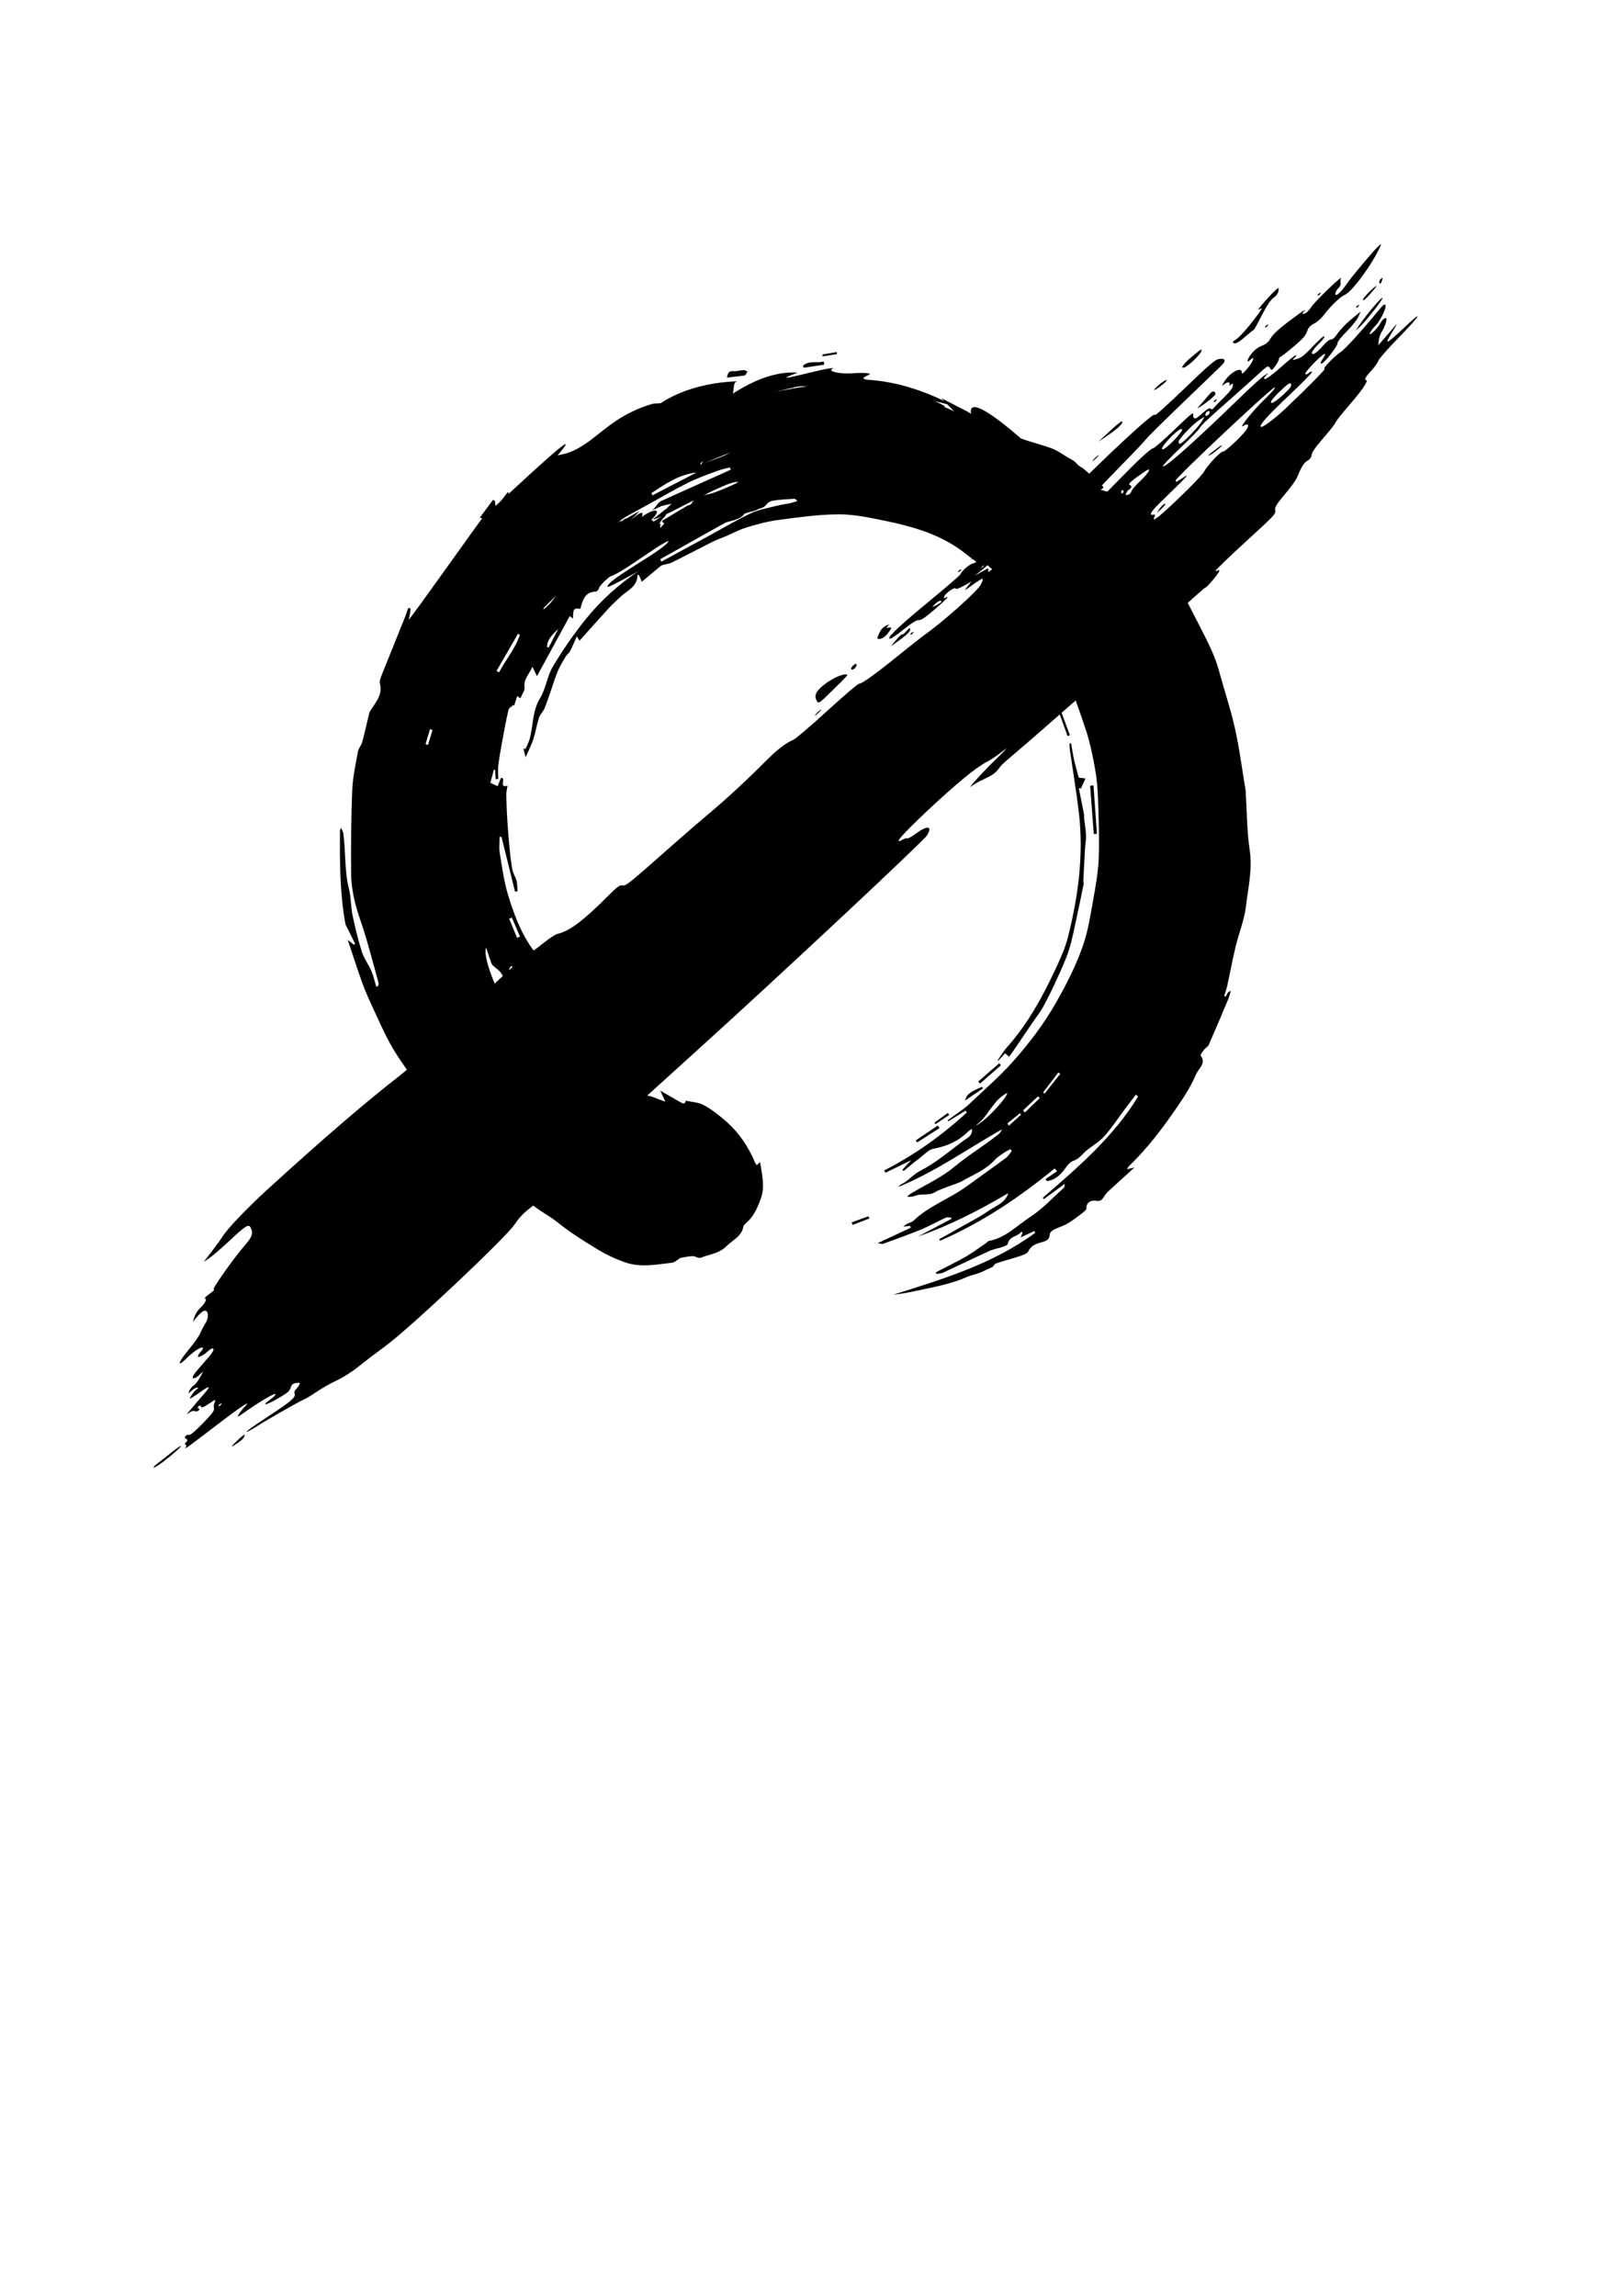 <?xml version="1.0" encoding="UTF-8" standalone="no"?>
<!-- Created with Inkscape (http://www.inkscape.org/) -->

<svg
   xmlns:dc="http://purl.org/dc/elements/1.1/"
   xmlns:cc="http://creativecommons.org/ns#"
   xmlns:rdf="http://www.w3.org/1999/02/22-rdf-syntax-ns#"
   xmlns:svg="http://www.w3.org/2000/svg"
   xmlns="http://www.w3.org/2000/svg"
   xmlns:xlink="http://www.w3.org/1999/xlink"
   xmlns:sodipodi="http://sodipodi.sourceforge.net/DTD/sodipodi-0.dtd"
   xmlns:inkscape="http://www.inkscape.org/namespaces/inkscape"
   width="744.094"
   height="1052.362"
   id="svg2"
   version="1.1"
   inkscape:version="0.91 r13725"
   sodipodi:docname="logo2.svg"
   inkscape:export-xdpi="72"
   inkscape:export-ydpi="72">
  <defs
     id="defs4">
    <linearGradient
       inkscape:collect="always"
       id="linearGradient8329">
      <stop
         style="stop-color:#000000;stop-opacity:1;"
         offset="0"
         id="stop8331" />
      <stop
         style="stop-color:#000000;stop-opacity:0;"
         offset="1"
         id="stop8333" />
    </linearGradient>
    <inkscape:perspective
       sodipodi:type="inkscape:persp3d"
       inkscape:vp_x="0 : 526.18109 : 1"
       inkscape:vp_y="0 : 1000 : 0"
       inkscape:vp_z="744.09448 : 526.18109 : 1"
       inkscape:persp3d-origin="372.04724 : 350.78739 : 1"
       id="perspective10" />
    <linearGradient
       inkscape:collect="always"
       xlink:href="#linearGradient8329"
       id="linearGradient8335"
       x1="76.519"
       y1="359.194"
       x2="435.283"
       y2="359.194"
       gradientUnits="userSpaceOnUse" />
    <clipPath
       clipPathUnits="userSpaceOnUse"
       id="clipPath8337">
      <path
         style="fill:url(#linearGradient8341);fill-opacity:1;stroke:#000000;stroke-width:1.421px;stroke-linecap:butt;stroke-linejoin:miter;stroke-opacity:1"
         d="m 643.097,328.96 133.276,0.894 -224.74,-177.052 -276.134,176.158 10.453,257.53 245.646,177.946 245.646,-173.475 -131.534,0 -2.613,-262.001 z"
         id="path8339" />
    </clipPath>
    <linearGradient
       inkscape:collect="always"
       xlink:href="#linearGradient8329"
       id="linearGradient8341"
       gradientUnits="userSpaceOnUse"
       x1="76.519"
       y1="359.194"
       x2="435.283"
       y2="359.194"
       gradientTransform="matrix(1.402,0,0,1.44,167.484,-58.5)" />
    <inkscape:perspective
       id="perspective10-9"
       inkscape:persp3d-origin="372.04724 : 350.78739 : 1"
       sodipodi:type="inkscape:persp3d"
       inkscape:vp_y="0 : 1000 : 0"
       inkscape:vp_x="0 : 526.18109 : 1"
       inkscape:vp_z="744.09448 : 526.18109 : 1" />
    <inkscape:perspective
       id="perspective2824"
       inkscape:persp3d-origin="0.5 : 0.33333333 : 1"
       sodipodi:type="inkscape:persp3d"
       inkscape:vp_y="0 : 1000 : 0"
       inkscape:vp_x="0 : 0.5 : 1"
       inkscape:vp_z="1 : 0.5 : 1" />
    <inkscape:perspective
       id="perspective2840"
       inkscape:persp3d-origin="0.5 : 0.33333333 : 1"
       sodipodi:type="inkscape:persp3d"
       inkscape:vp_y="0 : 1000 : 0"
       inkscape:vp_x="0 : 0.5 : 1"
       inkscape:vp_z="1 : 0.5 : 1" />
    <inkscape:perspective
       id="perspective2856"
       inkscape:persp3d-origin="0.5 : 0.33333333 : 1"
       sodipodi:type="inkscape:persp3d"
       inkscape:vp_y="0 : 1000 : 0"
       inkscape:vp_x="0 : 0.5 : 1"
       inkscape:vp_z="1 : 0.5 : 1" />
    <inkscape:perspective
       id="perspective2872"
       inkscape:persp3d-origin="0.5 : 0.33333333 : 1"
       sodipodi:type="inkscape:persp3d"
       inkscape:vp_y="0 : 1000 : 0"
       inkscape:vp_x="0 : 0.5 : 1"
       inkscape:vp_z="1 : 0.5 : 1" />
    <inkscape:perspective
       id="perspective2888"
       inkscape:persp3d-origin="0.5 : 0.33333333 : 1"
       sodipodi:type="inkscape:persp3d"
       inkscape:vp_y="0 : 1000 : 0"
       inkscape:vp_x="0 : 0.5 : 1"
       inkscape:vp_z="1 : 0.5 : 1" />
    <inkscape:perspective
       id="perspective2904"
       inkscape:persp3d-origin="0.5 : 0.33333333 : 1"
       sodipodi:type="inkscape:persp3d"
       inkscape:vp_y="0 : 1000 : 0"
       inkscape:vp_x="0 : 0.5 : 1"
       inkscape:vp_z="1 : 0.5 : 1" />
    <inkscape:perspective
       id="perspective2920"
       inkscape:persp3d-origin="0.5 : 0.33333333 : 1"
       sodipodi:type="inkscape:persp3d"
       inkscape:vp_y="0 : 1000 : 0"
       inkscape:vp_x="0 : 0.5 : 1"
       inkscape:vp_z="1 : 0.5 : 1" />
    <inkscape:perspective
       id="perspective2936"
       inkscape:persp3d-origin="0.5 : 0.33333333 : 1"
       sodipodi:type="inkscape:persp3d"
       inkscape:vp_y="0 : 1000 : 0"
       inkscape:vp_x="0 : 0.5 : 1"
       inkscape:vp_z="1 : 0.5 : 1" />
    <inkscape:perspective
       id="perspective2952"
       inkscape:persp3d-origin="0.5 : 0.33333333 : 1"
       sodipodi:type="inkscape:persp3d"
       inkscape:vp_y="0 : 1000 : 0"
       inkscape:vp_x="0 : 0.5 : 1"
       inkscape:vp_z="1 : 0.5 : 1" />
    <inkscape:perspective
       id="perspective2968"
       inkscape:persp3d-origin="0.5 : 0.33333333 : 1"
       sodipodi:type="inkscape:persp3d"
       inkscape:vp_y="0 : 1000 : 0"
       inkscape:vp_x="0 : 0.5 : 1"
       inkscape:vp_z="1 : 0.5 : 1" />
    <inkscape:perspective
       id="perspective2984"
       inkscape:persp3d-origin="0.5 : 0.33333333 : 1"
       sodipodi:type="inkscape:persp3d"
       inkscape:vp_y="0 : 1000 : 0"
       inkscape:vp_x="0 : 0.5 : 1"
       inkscape:vp_z="1 : 0.5 : 1" />
    <inkscape:perspective
       id="perspective3000"
       inkscape:persp3d-origin="0.5 : 0.33333333 : 1"
       sodipodi:type="inkscape:persp3d"
       inkscape:vp_y="0 : 1000 : 0"
       inkscape:vp_x="0 : 0.5 : 1"
       inkscape:vp_z="1 : 0.5 : 1" />
    <inkscape:perspective
       id="perspective3016"
       inkscape:persp3d-origin="0.5 : 0.33333333 : 1"
       sodipodi:type="inkscape:persp3d"
       inkscape:vp_y="0 : 1000 : 0"
       inkscape:vp_x="0 : 0.5 : 1"
       inkscape:vp_z="1 : 0.5 : 1" />
    <inkscape:perspective
       id="perspective3032"
       inkscape:persp3d-origin="0.5 : 0.33333333 : 1"
       sodipodi:type="inkscape:persp3d"
       inkscape:vp_y="0 : 1000 : 0"
       inkscape:vp_x="0 : 0.5 : 1"
       inkscape:vp_z="1 : 0.5 : 1" />
    <inkscape:perspective
       id="perspective3048"
       inkscape:persp3d-origin="0.5 : 0.33333333 : 1"
       sodipodi:type="inkscape:persp3d"
       inkscape:vp_y="0 : 1000 : 0"
       inkscape:vp_x="0 : 0.5 : 1"
       inkscape:vp_z="1 : 0.5 : 1" />
    <inkscape:perspective
       id="perspective3062"
       inkscape:persp3d-origin="0.5 : 0.33333333 : 1"
       sodipodi:type="inkscape:persp3d"
       inkscape:vp_y="0 : 1000 : 0"
       inkscape:vp_x="0 : 0.5 : 1"
       inkscape:vp_z="1 : 0.5 : 1" />
    <inkscape:perspective
       id="perspective3078"
       inkscape:persp3d-origin="0.5 : 0.33333333 : 1"
       sodipodi:type="inkscape:persp3d"
       inkscape:vp_y="0 : 1000 : 0"
       inkscape:vp_x="0 : 0.5 : 1"
       inkscape:vp_z="1 : 0.5 : 1" />
    <inkscape:perspective
       id="perspective3094"
       inkscape:persp3d-origin="0.5 : 0.33333333 : 1"
       sodipodi:type="inkscape:persp3d"
       inkscape:vp_y="0 : 1000 : 0"
       inkscape:vp_x="0 : 0.5 : 1"
       inkscape:vp_z="1 : 0.5 : 1" />
    <inkscape:perspective
       id="perspective3110"
       inkscape:persp3d-origin="0.5 : 0.33333333 : 1"
       sodipodi:type="inkscape:persp3d"
       inkscape:vp_y="0 : 1000 : 0"
       inkscape:vp_x="0 : 0.5 : 1"
       inkscape:vp_z="1 : 0.5 : 1" />
    <inkscape:perspective
       id="perspective3126"
       inkscape:persp3d-origin="0.5 : 0.33333333 : 1"
       sodipodi:type="inkscape:persp3d"
       inkscape:vp_y="0 : 1000 : 0"
       inkscape:vp_x="0 : 0.5 : 1"
       inkscape:vp_z="1 : 0.5 : 1" />
    <inkscape:perspective
       id="perspective3142"
       inkscape:persp3d-origin="0.5 : 0.33333333 : 1"
       sodipodi:type="inkscape:persp3d"
       inkscape:vp_y="0 : 1000 : 0"
       inkscape:vp_x="0 : 0.5 : 1"
       inkscape:vp_z="1 : 0.5 : 1" />
    <inkscape:perspective
       id="perspective3158"
       inkscape:persp3d-origin="0.5 : 0.33333333 : 1"
       sodipodi:type="inkscape:persp3d"
       inkscape:vp_y="0 : 1000 : 0"
       inkscape:vp_x="0 : 0.5 : 1"
       inkscape:vp_z="1 : 0.5 : 1" />
    <inkscape:perspective
       id="perspective3174"
       inkscape:persp3d-origin="0.5 : 0.33333333 : 1"
       sodipodi:type="inkscape:persp3d"
       inkscape:vp_y="0 : 1000 : 0"
       inkscape:vp_x="0 : 0.5 : 1"
       inkscape:vp_z="1 : 0.5 : 1" />
    <inkscape:perspective
       id="perspective3190"
       inkscape:persp3d-origin="0.5 : 0.33333333 : 1"
       sodipodi:type="inkscape:persp3d"
       inkscape:vp_y="0 : 1000 : 0"
       inkscape:vp_x="0 : 0.5 : 1"
       inkscape:vp_z="1 : 0.5 : 1" />
  </defs>
  <sodipodi:namedview
     id="base"
     pagecolor="#ffffff"
     bordercolor="#666666"
     borderopacity="1.0"
     inkscape:pageopacity="0.0"
     inkscape:pageshadow="2"
     inkscape:zoom="0.92096235"
     inkscape:cx="82.381213"
     inkscape:cy="708.08775"
     inkscape:document-units="px"
     inkscape:current-layer="layer3"
     showgrid="true"
     inkscape:window-width="1690"
     inkscape:window-height="958"
     inkscape:window-x="95"
     inkscape:window-y="41"
     inkscape:window-maximized="0"
     inkscape:snap-bbox="true"
     inkscape:bbox-nodes="false"
     inkscape:snap-bbox-midpoints="true"
     inkscape:snap-to-guides="true"
     inkscape:snap-grids="true"
     showguides="true"
     inkscape:guide-bbox="true"
     inkscape:snap-global="true"
     inkscape:snap-nodes="false">
    <inkscape:grid
       type="xygrid"
       id="grid4233" />
  </sodipodi:namedview>
  <g
     inkscape:groupmode="layer"
     id="layer3"
     inkscape:label="42"
     style="display:inline">
    <ellipse
       style="opacity:0;fill:#ff0000;fill-rule:evenodd;stroke:#000000;stroke-width:6.192px;stroke-linecap:butt;stroke-linejoin:miter;stroke-opacity:1"
       id="path3599"
       cx="370"
       cy="382.362"
       rx="209.503"
       ry="206.564" />
    <g
       id="layer1-1"
       inkscape:label="Layer 1"
       transform="matrix(0.6,0,0,0.6,143.467,76.844)">
      <g
         transform="matrix(24,0,0,24,-15.422,116.862)"
         id="g6534">
        <path
           inkscape:connector-curvature="0"
           d="M 14.748,3.124 C 15.558,2.785 12.292,4.874 13.106,4.538 c 0.253,-0.104 0.6,-0.199 0.837,-0.349 -0.095,0.017 -0.541,0.132 -0.635,0.149 C 13.434,4.2 13.605,4.131 13.758,4.067 13.879,4.017 14.054,4.033 14.044,3.82 14.042,3.793 14.124,3.745 14.172,3.737 14.343,3.71 14.515,3.698 14.686,3.674 14.729,3.668 14.767,3.63 14.81,3.615 14.913,3.581 15.018,3.532 15.123,3.528 15.721,3.507 16.319,3.479 16.918,3.49 c 0.685,0.012 1.352,0.168 2.012,0.351 0.268,0.074 0.546,0.11 0.815,0.179 0.211,0.053 0.423,0.112 0.622,0.198 0.614,0.272 1.234,0.539 1.832,0.847 0.485,0.25 0.944,0.552 1.406,0.845 0.229,0.146 0.434,0.33 0.653,0.493 0.604,0.447 1.096,1.011 1.615,1.545 0.061,0.063 0.106,0.141 0.16,0.213 0.016,0.021 0.027,0.06 0.048,0.065 0.364,0.085 0.377,0.457 0.567,0.685 0.024,0.031 0.042,0.071 0.065,0.102 0.013,0.014 0.033,0.021 0.104,0.061 C 26.767,8.958 26.745,8.884 26.706,8.821 26.285,8.162 25.864,7.503 25.434,6.85 25.35,6.722 25.227,6.616 25.11,6.515 25.022,6.439 24.472,6.651 24.554,6.485 c 0.007,-0.014 -0.646,-0.243 -0.671,-0.266 -0.23,-0.228 -2.992,-1.936 -3.202,-2.208 -0.192,-0.249 1.658,0.528 1.373,0.353 -0.248,-0.154 -0.782,-0.941 -1.021,-1.106 C 20.889,3.16 22.351,4.265 22.225,4.134 22.233,4.13 20.632,2.45 20.649,2.461 c 0.128,0.089 0.823,0.411 0.946,0.507 -0.134,-0.768 1.57,0.774 1.587,0.782 0.244,0.099 0.827,0.242 1.065,0.352 0.17,0.079 0.379,0.232 0.543,0.32 0.212,0.113 0.134,0.155 0.348,0.265 0.059,0.032 0.619,0.543 0.661,0.595 C 25.903,5.409 25.022,5.6 25.168,5.489 c 0.049,0.041 0.099,0.083 0.148,0.124 -0.018,-0.321 -0.322,-0.409 -0.47,-0.632 0.096,0.057 0.189,0.113 0.322,0.194 -0.034,-0.089 -0.053,-0.133 -0.07,-0.178 0.012,-0.011 0.025,-0.022 0.037,-0.034 0.039,0.052 0.117,0.109 0.11,0.154 -0.03,0.203 0.6,0.279 0.729,0.343 C 26.15,5.547 25.849,5.597 26.06,5.687 c -0.008,0.007 0.026,-0.021 0.093,-0.073 0.013,0.028 0.033,0.053 0.035,0.078 0.021,0.289 0.264,0.414 0.43,0.597 0.44,0.484 0.871,0.972 1.191,1.549 0.097,0.177 0.249,0.325 0.345,0.503 0.269,0.494 0.522,0.996 0.779,1.498 0.213,0.416 0.426,0.833 0.551,1.289 0.167,0.615 0.372,1.22 0.512,1.841 0.146,0.652 0.229,1.316 0.34,1.976 0.002,0.006 0.003,0.013 0.003,0.02 0.04,0.631 0.036,1.269 0.129,1.891 0.092,0.614 -0.051,1.198 -0.12,1.79 -0.051,0.431 -0.224,0.846 -0.326,1.271 -0.101,0.417 -0.178,0.841 -0.271,1.263 -0.023,0.107 -0.063,0.213 -0.097,0.318 0.018,0.008 0.035,0.014 0.053,0.021 0.019,-0.036 0.033,-0.073 0.055,-0.107 0.018,-0.032 0.039,-0.061 0.104,-0.073 -0.028,0.092 -0.051,0.187 -0.087,0.274 -0.202,0.483 -0.405,0.964 -0.616,1.442 -0.023,0.056 -0.097,0.089 -0.137,0.14 -0.05,0.063 -0.138,0.175 -0.119,0.198 0.186,0.254 -0.071,0.417 -0.143,0.589 -0.153,0.366 -0.371,0.71 -0.598,1.039 -0.461,0.674 -0.951,1.327 -1.545,1.896 -0.017,0.019 -0.027,0.042 -0.061,0.097 0.084,-0.02 0.135,-0.031 0.239,-0.056 -0.308,0.279 -0.576,0.521 -0.844,0.769 -0.048,0.042 -0.081,0.1 -0.119,0.151 -0.062,0.085 -0.097,0.168 -0.255,0.14 -0.12,-0.021 -0.312,0.013 -0.312,0.235 0,0.036 -0.038,0.084 -0.071,0.109 -0.169,0.129 -0.333,0.263 -0.515,0.371 -0.141,0.086 -0.306,0.13 -0.454,0.205 -0.055,0.029 -0.124,0.096 -0.126,0.145 -0.008,0.209 -0.17,0.227 -0.306,0.267 -0.161,0.049 -0.294,0.102 -0.377,0.275 -0.038,0.081 -0.182,0.125 -0.288,0.159 -0.247,0.083 -0.503,0.145 -0.749,0.231 -0.05,0.018 -0.071,0.107 -0.128,0.12 -0.133,0.06 -0.262,0.129 -0.397,0.18 -0.13,0.051 -0.271,0.073 -0.396,0.129 -0.429,0.189 -0.882,0.287 -1.338,0.383 -0.33,0.071 -0.658,0.146 -1.002,0.179 1.579,-0.495 3.16,-0.974 4.515,-1.966 -0.01,-0.02 -0.019,-0.04 -0.025,-0.06 -0.136,0.062 -0.271,0.127 -0.438,0.205 0.029,-0.069 0.048,-0.109 0.064,-0.149 -0.012,-0.013 -0.023,-0.024 -0.037,-0.036 -0.118,0.164 -0.386,0.133 -0.438,0.392 -0.008,0.04 -0.102,0.072 -0.162,0.093 -0.143,0.05 -0.298,0.073 -0.435,0.136 -0.488,0.223 -0.971,0.459 -1.459,0.685 -0.062,0.029 -0.139,0.027 -0.211,0.04 -0.007,-0.018 -0.013,-0.033 -0.02,-0.051 0.316,-0.165 0.64,-0.319 0.949,-0.496 0.223,-0.129 0.428,-0.284 0.641,-0.429 0.033,-0.023 0.062,-0.067 0.098,-0.073 0.536,-0.098 0.901,-0.498 1.33,-0.775 0.385,-0.25 0.705,-0.604 1.052,-0.913 0.025,-0.023 0.036,-0.063 0.027,-0.127 l -0.657,0.483 c -0.013,-0.015 -0.025,-0.027 -0.039,-0.042 1.127,-0.97 2.253,-1.942 3.038,-3.223 -0.022,-0.021 -0.048,-0.041 -0.071,-0.062 -0.111,0.146 -0.223,0.292 -0.333,0.438 -0.22,0.293 -0.421,0.604 -0.664,0.878 -0.153,0.175 -0.365,0.298 -0.551,0.443 -0.148,0.117 -0.242,0.283 -0.451,0.352 -0.146,0.048 -0.242,0.249 -0.363,0.379 -0.129,0.138 -0.278,0.238 -0.463,0.265 -0.018,-0.021 -0.035,-0.042 -0.054,-0.062 0.123,-0.085 0.245,-0.168 0.368,-0.252 -0.025,-0.029 -0.052,-0.06 -0.076,-0.091 -1.119,0.923 -2.316,1.72 -3.644,2.302 -0.011,-0.018 -0.02,-0.032 -0.028,-0.049 0.251,-0.142 0.502,-0.28 0.754,-0.424 0.268,-0.151 0.544,-0.291 0.795,-0.467 0.234,-0.165 0.544,-0.253 0.648,-0.575 -0.92,0.541 -1.864,1.027 -2.876,1.381 0.356,-0.188 0.711,-0.375 1.068,-0.565 -0.004,-0.013 -0.005,-0.025 -0.007,-0.038 -0.059,0 -0.126,-0.021 -0.175,0.002 -0.26,0.119 -0.511,0.263 -0.773,0.371 -0.401,0.167 -0.812,0.311 -1.223,0.461 -0.032,0.012 -0.078,-0.008 -0.177,-0.018 0.391,-0.183 0.723,-0.338 1.058,-0.493 -0.006,-0.02 -0.013,-0.04 -0.02,-0.059 -0.059,0.006 -0.119,0.014 -0.221,0.024 0.062,-0.045 0.093,-0.073 0.127,-0.092 0.067,-0.034 0.151,-0.048 0.201,-0.097 0.495,-0.476 1.152,-0.698 1.696,-1.096 0.412,-0.302 0.833,-0.596 1.243,-0.9 0.077,-0.057 0.128,-0.146 0.188,-0.224 -0.016,-0.019 -0.029,-0.037 -0.045,-0.055 -0.064,0.034 -0.132,0.063 -0.191,0.105 -0.105,0.073 -0.22,0.144 -0.306,0.237 -0.283,0.315 -0.672,0.463 -1.025,0.665 -0.133,0.076 -0.286,0.114 -0.43,0.172 -0.15,0.061 -0.312,0.107 -0.449,0.19 -0.196,0.119 -0.417,0.035 -0.615,0.109 -0.08,0.029 -0.166,0.047 -0.27,0.035 0.037,-0.031 0.069,-0.071 0.11,-0.096 0.467,-0.281 0.977,-0.509 1.39,-0.854 0.45,-0.374 0.949,-0.675 1.403,-1.034 0.051,-0.04 0.088,-0.096 0.115,-0.161 -1.098,0.621 -2.126,1.358 -3.305,1.835 0.032,-0.029 0.062,-0.069 0.1,-0.087 0.227,-0.105 0.374,-0.31 0.609,-0.43 0.487,-0.251 0.918,-0.617 1.363,-0.951 0.116,-0.087 0.3,-0.146 0.281,-0.384 -0.06,0.042 -0.101,0.063 -0.133,0.096 -0.303,0.296 -0.66,0.457 -1.081,0.534 -0.172,0.031 -0.32,0.203 -0.475,0.319 -0.166,0.125 -0.323,0.259 -0.486,0.391 -0.014,-0.013 -0.027,-0.024 -0.042,-0.036 0.082,-0.09 0.164,-0.181 0.278,-0.304 -0.297,0.145 -0.556,0.271 -0.813,0.396 -0.017,-0.021 -0.03,-0.046 -0.046,-0.069 0.966,-0.495 1.839,-1.117 2.633,-1.846 -0.014,-0.02 -0.026,-0.039 -0.04,-0.058 -0.184,0.11 -0.367,0.225 -0.552,0.336 -0.007,-0.01 -0.014,-0.02 -0.021,-0.029 0.176,-0.125 0.349,-0.249 0.521,-0.375 0.067,-0.054 0.135,-0.109 0.196,-0.169 0.449,-0.429 0.923,-0.835 1.337,-1.297 0.536,-0.597 1.021,-1.235 1.42,-1.942 0.334,-0.592 0.64,-1.193 0.855,-1.832 0.147,-0.441 0.219,-0.91 0.302,-1.371 0.079,-0.441 0.161,-0.887 0.181,-1.333 0.024,-0.62 0.002,-1.245 -0.019,-1.866 -0.011,-0.334 -0.037,-0.669 -0.096,-0.998 -0.073,-0.414 -0.159,-0.831 -0.289,-1.23 -0.247,-0.756 -0.527,-1.5 -0.8,-2.248 -0.037,-0.099 -0.117,-0.183 -0.163,-0.28 C 24.249,10.428 24.232,10.324 24.185,10.236 24.08,10.04 23.976,9.84 23.848,9.659 23.634,9.361 23.416,9.065 23.174,8.791 22.939,8.524 22.672,8.287 22.416,8.04 22.353,7.978 22.285,7.917 22.211,7.87 22.15,7.831 22.107,7.697 21.998,7.814 21.991,7.822 21.938,7.798 21.912,7.779 21.764,7.675 21.611,7.572 21.469,7.457 20.693,6.818 19.758,6.556 18.8,6.36 18.326,6.263 17.843,6.163 17.363,6.167 16.725,6.172 16.087,6.263 15.452,6.347 15.117,6.391 14.785,6.483 14.46,6.581 14.229,6.65 14.012,6.769 13.789,6.864 13.645,6.924 13.497,6.975 13.357,7.045 12.923,7.264 12.496,7.49 12.062,7.704 11.979,7.745 11.879,7.753 11.788,7.778 11.764,7.784 11.736,7.794 11.717,7.81 11.522,7.971 11.328,8.135 11.114,8.313 11.078,8.228 11.056,8.171 11.031,8.115 11.012,8.104 10.994,8.093 10.976,8.082 c 0.006,0.386 -0.307,0.496 -0.521,0.692 -0.141,0.13 -0.283,0.26 -0.413,0.402 -0.306,0.333 -0.605,0.674 -0.91,1.013 0,0 -0.028,-0.046 -0.086,-0.137 -0.083,0.182 -0.146,0.334 -0.221,0.48 -0.03,0.057 -0.096,0.096 -0.13,0.152 -0.091,0.154 -0.185,0.308 -0.255,0.47 -0.081,0.188 -0.137,0.386 -0.205,0.579 -0.07,0.202 -0.134,0.406 -0.216,0.603 -0.045,0.108 -0.143,0.197 -0.18,0.307 -0.072,0.225 -0.108,0.461 -0.18,0.685 C 7.601,13.507 7.512,13.675 7.414,13.899 7.383,13.779 7.363,13.7 7.343,13.621 7.364,13.627 7.387,13.633 7.408,13.639 7.455,13.53 7.514,13.423 7.545,13.309 7.661,12.885 7.624,12.43 7.872,12.025 8.059,11.719 8.096,11.322 8.28,11.015 8.589,10.497 8.934,9.995 9.312,9.524 9.811,8.904 10.402,8.372 11.071,7.933 11.214,7.839 11.361,7.751 11.5,7.652 11.598,7.582 11.687,7.493 11.734,7.674 12.245,7.396 12.737,7.129 13.23,6.861 13.68,6.617 14.123,6.351 14.586,6.133 14.85,6.01 15.15,5.963 15.434,5.889 15.565,5.855 15.701,5.84 15.834,5.812 15.902,5.797 15.97,5.773 16.069,5.743 16.015,5.701 15.994,5.67 15.975,5.671 c -0.23,0.017 -0.463,0.021 -0.689,0.063 -0.237,0.044 -0.169,0.187 -0.403,0.247 -0.097,0.024 -0.141,0.074 -0.239,0.088 -0.02,0.003 -0.257,0.068 -0.265,0.081 -0.107,0.174 -0.407,0.219 -0.566,0.268 -0.099,0.03 -3.633,2.061 -3.784,2.061 -0.107,-0.196 1.9,-1.222 1.935,-1.467 -0.339,0.123 -1.585,1.105 -1.897,1.14 C 9.698,8.189 12.117,6.362 11.796,6.442 11.782,6.42 11.769,6.396 11.754,6.374 12.018,6.216 12.281,6.058 12.546,5.902 12.592,5.875 12.669,5.87 12.688,5.833 c 0.165,-0.296 0.483,-0.265 0.74,-0.362 0.256,-0.098 0.513,-0.198 0.758,-0.328 -0.299,-0.115 -2.442,1.192 -2.725,1.184 0.089,-0.062 0.385,-0.308 0.474,-0.37 -0.008,-0.014 0.127,-0.115 0.119,-0.129 -0.105,0.035 -0.162,0.029 -0.266,0.064 -0.011,-0.02 -0.332,0.158 -0.344,0.138 0.108,-0.063 0.158,-0.219 0.268,-0.278 C 11.819,5.695 13.835,4.801 13.945,4.746 13.935,4.722 13.925,4.697 13.916,4.673 13.779,4.711 13.637,4.737 13.504,4.788 13.189,4.907 12.87,5.018 12.569,5.169 12.133,5.386 11.714,5.635 11.286,5.871 11.083,5.983 10.878,6.09 10.677,6.204 10.287,6.419 10,6.741 9.721,7.085 9.458,7.409 9.144,7.688 8.866,7.997 8.634,8.254 10.451,6.209 10.225,6.471 c -0.134,0.154 0.351,-0.218 0.216,-0.063 -0.049,0.056 0.181,-0.158 0.141,-0.094 0.016,0.012 0.445,-0.257 0.46,-0.244 C 11.139,5.959 7.897,9.252 7.996,9.141 7.703,9.679 11.442,5.322 11.115,6.248 11.629,5.872 11.919,6.027 10.975,6.695 10.999,6.641 7.169,10.661 7.2,10.613 7.407,10.29 7.619,9.97 7.822,9.646 7.947,9.445 8.046,9.229 8.176,9.032 8.303,8.841 9.968,6.748 10.12,6.575 10.339,6.324 9.043,7.99 9.278,7.754 9.466,7.565 9.674,7.393 9.889,7.198 9.877,7.277 9.869,7.339 9.86,7.401 9.881,7.414 9.903,7.425 9.924,7.439 10.009,7.311 10.095,7.183 10.18,7.055 c -0.041,0.414 1.463,-1.031 1.198,-0.752 0.011,0.022 0.096,0.071 0.106,0.093 0.056,-0.02 0.681,-0.475 0.253,-0.043 -0.241,0.496 -0.284,0.168 -0.013,0.114 -0.062,0.099 -0.003,0.476 -0.054,0.519 C 11.469,7.165 9.795,8.252 9.743,8.535 9.735,8.571 9.685,8.624 9.654,8.625 9.29,8.634 9.23,8.909 9.156,9.177 8.951,9.138 8.92,9.176 8.926,9.484 8.883,9.453 8.851,9.431 8.818,9.407 8.478,10.032 8.137,10.656 7.776,11.319 7.719,11.203 7.683,11.13 7.63,11.019 7.534,11.253 7.348,11.402 7.38,11.666 7.394,11.773 7.3,11.892 7.248,12.023 7.222,12.004 7.193,11.984 7.147,11.952 7.113,12.056 7.081,12.156 7.049,12.258 7.041,12.249 7.034,12.242 7.027,12.233 6.972,12.285 6.883,12.328 6.869,12.389 6.792,12.72 6.731,13.055 6.669,13.39 6.624,13.643 6.577,13.898 6.545,14.153 6.528,14.297 6.543,14.445 6.543,14.591 6.516,14.593 6.488,14.594 6.462,14.595 6.455,14.496 6.448,14.396 6.442,14.296 6.43,14.295 6.418,14.295 6.404,14.294 c -0.038,0.141 -0.076,0.281 -0.112,0.418 0.081,0.039 0.146,0.07 0.23,0.109 0.037,-0.09 0.073,-0.18 0.108,-0.267 0.186,0.007 -0.092,0.334 0.208,0.252 -0.014,0.098 -0.04,0.192 -0.04,0.285 0.011,0.585 0.052,1.169 0.11,1.753 0.021,0.216 0.046,0.433 0.088,0.645 0.023,0.117 0.099,0.222 0.129,0.339 0.026,0.107 0.022,0.224 0.032,0.337 -0.026,0.003 -0.053,0.007 -0.08,0.012 C 6.934,17.594 6.79,17.014 6.646,16.432 6.626,16.431 6.607,16.431 6.587,16.431 c 0,0.174 -0.022,0.353 0.005,0.523 0.073,0.446 0.133,0.899 0.263,1.329 0.248,0.812 0.558,1.598 1.195,2.202 0.052,0.048 0.207,0.123 0.049,0.238 -0.005,0.004 0.04,0.093 0.074,0.128 0.115,0.115 0.235,0.224 0.354,0.334 -0.02,0.021 -0.038,0.042 -0.057,0.062 -0.072,-0.065 -0.144,-0.131 -0.208,-0.188 -0.35,0.065 -0.477,-0.198 -0.625,-0.43 -0.015,0.01 -0.029,0.019 -0.044,0.028 0.05,0.099 0.089,0.205 0.15,0.295 0.312,0.46 0.711,0.844 1.12,1.216 0.044,0.04 0.108,0.059 0.157,0.097 0.223,0.171 0.444,0.343 0.666,0.514 -0.013,0.02 -0.024,0.038 -0.038,0.056 C 9.416,22.722 9.184,22.605 8.948,22.497 8.857,22.456 8.756,22.439 8.659,22.412 8.246,22.295 8.006,21.973 7.768,21.651 7.498,21.29 7.242,20.922 6.966,20.535 6.722,20.792 7.103,20.876 7.094,21.07 7.045,21.057 7,21.042 6.922,21.018 7.126,21.472 7.424,21.821 7.746,22.155 7.726,22.173 7.708,22.187 7.688,22.204 7.538,22.046 7.367,21.901 7.243,21.725 7.024,21.414 6.839,21.079 6.628,20.763 6.571,20.677 6.471,20.619 6.393,20.546 6.367,20.523 6.337,20.493 6.326,20.461 6.27,20.306 6.22,20.146 6.158,19.963 6.012,20.268 6.665,21.824 7.013,22.015 6.99,21.907 6.971,21.822 6.953,21.737 c 0.014,-0.01 0.028,-0.019 0.042,-0.027 0.334,0.682 0.63,1.391 1.274,1.864 0.022,-0.019 0.062,-0.049 0.112,-0.087 0.076,0.149 0.146,0.285 0.216,0.421 0.481,-0.076 0.816,0.233 1.189,0.444 0.198,0.112 0.397,0.224 0.595,0.335 0.015,-0.02 0.028,-0.04 0.042,-0.059 -0.168,-0.148 -0.338,-0.295 -0.507,-0.44 0.011,-0.01 0.02,-0.019 0.029,-0.03 0.244,0.111 0.491,0.216 0.73,0.337 0.164,0.082 0.288,0.199 0.515,0.175 0.195,-0.023 0.408,0.108 0.673,0.192 -0.059,-0.129 -0.098,-0.212 -0.161,-0.349 0.232,0.134 0.423,0.242 0.614,0.352 0.088,0.05 0.18,0.106 0.195,-0.034 0.187,0.044 0.409,0.048 0.58,0.143 0.265,0.148 0.512,0.341 0.739,0.545 0.391,0.352 0.677,0.784 0.883,1.268 0.013,0.029 0.034,0.058 0.058,0.098 0.041,-0.036 0.071,-0.062 0.109,-0.098 0.058,0.398 0.164,0.777 0.021,1.165 -0.104,0.286 -0.219,0.555 -0.451,0.762 -0.04,0.035 -0.093,0.078 -0.101,0.124 -0.058,0.319 -0.34,0.426 -0.536,0.622 -0.238,0.241 -0.539,0.256 -0.813,0.369 -0.057,0.024 -0.147,-0.019 -0.217,-0.044 -0.055,-0.019 -0.418,0.033 -0.468,0.068 -0.076,0.055 -0.156,0.126 -0.242,0.137 -0.498,0.059 -1.003,0.159 -1.494,-0.013 C 10.281,29.873 9.986,29.735 9.716,29.571 9.278,29.305 8.839,29.033 8.443,28.713 8.09,28.427 7.647,28.257 7.371,27.875 6.852,27.158 6.104,26.68 5.493,26.058 4.97,25.528 4.416,25.026 4.008,24.393 3.734,23.969 3.42,23.569 3.167,23.132 2.925,22.717 2.736,22.268 2.53,21.831 2.415,21.58 2.303,21.33 2.21,21.072 2.054,20.638 1.915,20.198 1.752,19.714 1.848,19.789 1.896,19.827 1.946,19.866 1.961,19.856 1.974,19.848 1.988,19.84 1.905,19.674 1.822,19.507 1.74,19.34 1.718,19.292 1.683,19.243 1.675,19.194 1.495,18.211 1.498,17.217 1.503,16.223 c 0,-0.012 0.011,-0.023 0.036,-0.074 0.03,0.069 0.062,0.115 0.069,0.166 0.086,0.589 0.032,1.189 0.181,1.773 0.069,0.273 0.058,0.567 0.116,0.846 0.081,0.392 0.177,0.784 0.298,1.165 0.067,0.211 0.212,0.397 0.3,0.604 0.068,0.158 0.104,0.33 0.155,0.497 C 2.676,21.198 2.693,21.196 2.71,21.194 2.72,21.161 2.743,21.123 2.736,21.095 2.601,20.603 2.469,20.108 2.325,19.618 2.214,19.241 2.067,18.875 1.975,18.496 1.903,18.192 1.859,17.877 1.858,17.565 c -0.006,-0.875 0,-1.751 0.036,-2.625 0.018,-0.407 0.107,-0.812 0.18,-1.214 0.02,-0.11 0.109,-0.205 0.139,-0.314 0.08,-0.294 0.144,-0.594 0.216,-0.891 0.023,-0.097 0.087,-0.169 0.14,-0.248 C 2.703,12.072 2.855,11.851 2.778,11.565 2.754,11.474 2.804,11.351 2.844,11.253 3.082,10.657 3.324,10.063 3.562,9.47 3.605,9.363 3.64,9.253 3.678,9.144 3.703,9.151 3.73,9.157 3.754,9.164 3.734,9.283 3.73,9.407 3.689,9.517 3.629,9.675 6.18,6.05 6.104,6.204 c -0.06,0.121 3.573,-3.375 2.329,-1.917 C 9.56,4.117 9.866,3.115 11.463,2.646 c 5.053,-0.368 2.526,0.639 3.286,0.478 z M 23.668,6.984 C 23.683,6.969 23.697,6.955 23.712,6.941 23.66,6.867 23.621,6.78 23.556,6.723 23.357,6.553 23.135,6.407 22.947,6.227 22.506,5.811 22.011,5.476 21.463,5.224 21.35,5.172 21.192,5.097 21.105,5.138 20.981,5.197 20.902,5.166 20.806,5.123 20.475,4.976 20.157,4.805 19.816,4.686 19.426,4.549 19.019,4.46 18.623,4.345 18.121,4.199 17.609,4.145 17.088,4.171 16.896,4.18 16.705,4.2 16.514,4.215 c 0.025,0.051 0.053,0.073 0.08,0.075 0.307,0.022 0.616,0.025 0.921,0.065 0.19,0.025 0.411,0.056 0.555,0.168 0.188,0.145 0.378,0.199 0.597,0.219 0.282,0.027 0.583,0.014 0.844,0.106 0.58,0.206 1.211,0.265 1.739,0.624 0.381,0.258 0.789,0.476 1.183,0.714 0.245,0.147 0.489,0.295 0.729,0.449 0.169,0.111 0.336,0.232 0.506,0.349 z M 11.422,5.49 c 0.009,0.024 0.02,0.05 0.028,0.074 0.469,-0.243 0.937,-0.485 1.405,-0.728 -0.553,0.059 -0.991,0.362 -1.433,0.654 z m 10.315,20.133 c 0.231,-0.057 0.981,-0.842 1.015,-1.04 -0.475,0.23 -0.606,0.771 -1.015,1.04 z M 6.487,11.151 c 0.028,0.016 0.056,0.031 0.084,0.046 C 6.778,10.791 7.089,10.444 7.23,10.002 7.21,9.991 7.19,9.981 7.172,9.969 6.943,10.364 6.716,10.757 6.487,11.151 Z M 22.614,7.65 c -0.02,0.022 -0.042,0.044 -0.062,0.067 0.297,0.286 0.594,0.571 0.892,0.857 C 23.46,8.557 23.475,8.541 23.49,8.524 23.223,8.208 22.947,7.9 22.614,7.65 Z M 6.977,19.003 C 6.949,19.016 6.919,19.027 6.89,19.04 6.974,19.241 7.057,19.443 7.141,19.645 7.172,19.631 7.203,19.619 7.234,19.606 7.149,19.405 7.063,19.203 6.977,19.003 Z M 8.095,10.387 C 8.113,10.393 8.13,10.401 8.148,10.408 8.25,10.209 8.353,10.009 8.455,9.81 8.292,9.981 8.098,10.134 8.095,10.387 Z M 23.25,25.142 c 0.021,0.021 0.042,0.042 0.062,0.063 0.156,-0.151 0.314,-0.303 0.471,-0.455 -0.02,-0.02 -0.036,-0.038 -0.055,-0.057 -0.159,0.151 -0.319,0.299 -0.478,0.449 z m 1.186,-1.165 c -0.021,-0.016 -0.039,-0.029 -0.06,-0.045 -0.161,0.212 -0.323,0.425 -0.486,0.636 0.017,0.014 0.031,0.025 0.047,0.038 0.167,-0.21 0.332,-0.42 0.499,-0.629 z M 4.449,13.035 C 4.423,13.023 4.397,13.011 4.371,13 4.323,13.161 4.275,13.323 4.228,13.484 4.253,13.492 4.28,13.5 4.305,13.508 4.353,13.35 4.4,13.192 4.449,13.035 Z m 18.302,12.522 c 0.02,0.022 0.036,0.045 0.054,0.066 0.129,-0.115 0.255,-0.23 0.384,-0.346 -0.014,-0.015 -0.026,-0.03 -0.039,-0.045 -0.134,0.108 -0.266,0.217 -0.399,0.325 z M 24.407,7.479 24.31,7.576 c 0.111,0.089 0.224,0.18 0.335,0.271 C 24.662,7.83 24.68,7.813 24.699,7.797 24.602,7.69 24.505,7.584 24.407,7.479 Z m -0.419,1.687 c 0.028,-0.02 0.058,-0.04 0.086,-0.058 -0.09,-0.118 -0.177,-0.237 -0.266,-0.355 -0.02,0.014 -0.042,0.029 -0.062,0.042 0.081,0.124 0.161,0.247 0.242,0.371 z"
           id="path6536"
           sodipodi:nodetypes="ccccccccccccccccccccccccccccccccccccccccccccccccccccccccccccccccccccccccccccccsccccccccccccccccccccccccccccccccccccccccccccccccccccccccccccccccccccccccccccccccccccccccccccccccccccccccccccccccccccccccccccccccccccccccccccccccccccccccccccccccccccccccccccccccccccccccccccccccccccccccccccccccccccccccccccccccccccccccccccccccccccccccccccccccccccccccccccccccccccccccccccccccccccccccccccccccccccccccccccccccccccccccccccccccccccccccccccccccccccccccccccccccccccccccccccccccccccccccccccccccccccccc" />
        <path
           inkscape:connector-curvature="0"
           d="m 22.806,23.433 c -0.035,-0.032 -0.062,-0.058 -0.123,-0.11 -0.076,0.081 -0.15,0.16 -0.224,0.239 -0.006,-0.006 -0.011,-0.01 -0.016,-0.016 0.098,-0.14 0.185,-0.29 0.298,-0.417 0.643,-0.721 1.106,-1.555 1.513,-2.421 0.165,-0.351 0.332,-0.707 0.426,-1.08 0.327,-1.291 0.504,-2.604 0.352,-3.938 -0.078,-0.677 -0.193,-1.351 -0.29,-2.025 -0.01,-0.067 -0.008,-0.135 -0.012,-0.202 0.018,-0.003 0.033,-0.005 0.05,-0.008 0.033,0.176 0.058,0.354 0.097,0.529 0.043,0.185 0.096,0.368 0.148,0.566 0.042,0.004 0.1,0.011 0.213,0.023 -0.057,0.125 -0.101,0.227 -0.146,0.327 -0.021,-0.007 -0.044,-0.014 -0.065,-0.021 0.056,0.275 0.111,0.552 0.164,0.829 0.009,0.047 0,0.096 0.006,0.143 0.02,0.181 0.053,0.358 0.06,0.54 0.005,0.137 -0.025,0.276 -0.032,0.415 -0.021,0.351 -0.038,0.701 -0.055,1.052 0,0.02 0.018,0.041 0.015,0.059 -0.068,0.338 -0.138,0.678 -0.213,1.016 -0.08,0.364 -0.143,0.732 -0.255,1.086 -0.103,0.328 -0.252,0.643 -0.394,0.956 -0.134,0.295 -0.277,0.586 -0.432,0.87 -0.094,0.172 -0.218,0.326 -0.33,0.489 -0.207,0.304 -0.411,0.608 -0.619,0.914 -0.042,0.059 -0.088,0.118 -0.136,0.185 z"
           id="path6538" />
        <path
           inkscape:connector-curvature="0"
           d="m 13.222,2.914 c 0.345,-0.281 1.591,-1.347 2.853,-1.258 -1.179,0.45 0.934,-0.184 1.141,-0.143 -0.27,0.102 0.263,0.21 0.703,0.156 1.001,-0.024 -0.039,0.135 0.336,0.206 0.088,0.032 1.194,-0.014 2.804,0.844 -1.233,-0.304 -1.493,-0.437 -2.176,-0.391 -0.462,0.023 -2.33,-0.287 -2.737,-0.234 -0.498,0.057 0.073,0.005 -0.307,0.059 C 15.553,2.207 13.408,2.891 13.222,2.914 Z"
           id="path6540"
           sodipodi:nodetypes="cccccccccc" />
        <path
           inkscape:connector-curvature="0"
           d="M 6.619,7.067 C 6.678,6.982 6.737,6.897 6.795,6.812 6.781,6.799 6.766,6.788 6.752,6.775 6.571,6.975 6.391,7.175 6.211,7.376 6.201,7.37 6.19,7.363 6.179,7.357 6.201,7.312 6.213,7.26 6.245,7.225 6.442,7.004 6.642,6.786 6.842,6.57 7.059,6.338 7.275,6.108 7.5,5.884 7.647,5.738 7.812,5.608 7.963,5.465 8.055,5.38 8.132,5.277 8.227,5.195 8.364,5.075 8.504,4.956 8.657,4.856 9.068,4.584 9.485,4.317 9.907,4.06 10.011,3.996 10.143,3.978 10.281,3.97 10.04,4.12 9.794,4.263 9.559,4.421 9.21,4.656 8.853,4.883 8.526,5.15 8.284,5.349 8.086,5.605 7.868,5.836 7.518,6.205 7.169,6.572 6.818,6.939 6.766,6.993 6.705,7.036 6.646,7.083 6.638,7.077 6.628,7.071 6.619,7.067 Z"
           id="path6542" />
        <path
           inkscape:connector-curvature="0"
           d="m 15.448,3.756 c -0.198,-0.093 -2.465,0.779 -2.416,0.846 -0.208,-0.05 1.561,-1.635 0.247,-1.607 1.846,-0.9 5.139,-1.55 7.484,-0.273 -0.329,0.333 -3.482,0.127 -4.258,0.719 -0.098,-0.33 -0.92,0.374 -1.057,0.315 z"
           id="path6544"
           sodipodi:nodetypes="cccccc" />
        <path
           inkscape:connector-curvature="0"
           d="M 6.142,6.528 C 6.147,6.465 6.153,6.401 6.16,6.326 6.105,6.311 6.058,6.298 5.957,6.271 6.108,6.068 6.243,5.887 6.376,5.706 6.397,5.717 6.417,5.727 6.437,5.739 6.444,5.795 6.451,5.852 6.463,5.962 6.606,5.774 6.725,5.617 6.843,5.462 6.857,5.472 6.869,5.482 6.883,5.492 6.63,5.827 6.64,6.344 6.142,6.528 Z"
           id="path6546" />
        <path
           inkscape:connector-curvature="0"
           d="m 14.73,3.92 c 1.526,-0.962 3.985,-1.912 5.951,-1.194 1.561,0.571 2.679,2.473 3.714,4.262 -2.363,-0.191 -5.859,-2.091 -9.665,-3.069 z"
           id="path6548"
           sodipodi:nodetypes="cscc" />
        <path
           inkscape:connector-curvature="0"
           d="m 25.494,14.793 c 0.037,0.515 0.072,1.028 0.109,1.543 -0.033,0.003 -0.066,0.006 -0.099,0.009 -0.039,-0.513 -0.079,-1.026 -0.117,-1.539 0.036,-0.005 0.072,-0.009 0.107,-0.013 z"
           id="path6550" />
        <path
           inkscape:connector-curvature="0"
           d="m 14.153,1.931 c -0.198,0.042 -0.021,0.396 -0.263,0.568 -0.502,0.356 -1.318,0.6 -2.831,0.748 0.577,-0.802 1.776,-1.27 3.094,-1.316 z"
           id="path6552"
           sodipodi:nodetypes="cscc" />
        <path
           inkscape:connector-curvature="0"
           d="m 24.258,11.893 c 0.162,0.434 0.324,0.869 0.485,1.303 -0.024,0.009 -0.05,0.019 -0.074,0.028 -0.158,-0.436 -0.315,-0.872 -0.473,-1.308 0.021,-0.008 0.041,-0.016 0.062,-0.023 z"
           id="path6554" />
        <path
           inkscape:connector-curvature="0"
           d="m 13.827,1.815 c 0.021,-0.15 0.063,-0.217 0.203,-0.206 0.107,0.008 0.216,-0.029 0.326,-0.035 0.04,-0.001 0.08,0.03 0.12,0.047 -0.021,0.038 -0.042,0.076 -0.065,0.111 -0.007,0.009 -0.024,0.015 -0.037,0.017 -0.175,0.021 -0.351,0.042 -0.547,0.066 z"
           id="path6556" />
        <path
           inkscape:connector-curvature="0"
           d="M 16.923,1.403 C 16.703,1.436 16.482,1.467 16.262,1.5 16.258,1.478 16.254,1.455 16.249,1.433 16.44,1.258 16.689,1.365 16.904,1.3 c 0.008,0.034 0.014,0.068 0.019,0.103 z"
           id="path6558" />
        <path
           inkscape:connector-curvature="0"
           d="M 5.93,7.904 C 5.757,8.161 5.585,8.418 5.413,8.675 5.392,8.661 5.37,8.647 5.351,8.634 5.523,8.376 5.693,8.118 5.866,7.859 5.886,7.874 5.907,7.89 5.93,7.904 Z"
           id="path6560" />
        <path
           inkscape:connector-curvature="0"
           d="m 22.547,23.704 c -0.222,0.194 -0.444,0.389 -0.665,0.583 -0.02,-0.022 -0.038,-0.044 -0.058,-0.066 0.224,-0.194 0.448,-0.389 0.672,-0.582 0.016,0.021 0.033,0.044 0.051,0.065 z"
           id="path6562" />
        <path
           inkscape:connector-curvature="0"
           d="m 20.591,25.704 c -0.236,0.153 -0.474,0.305 -0.71,0.456 -0.015,-0.021 -0.029,-0.044 -0.045,-0.066 0.234,-0.157 0.468,-0.314 0.702,-0.472 0.017,0.027 0.035,0.055 0.053,0.082 z"
           id="path6564" />
        <path
           inkscape:connector-curvature="0"
           d="M 6.936,7.638 C 7.132,7.408 7.328,7.177 7.524,6.946 7.544,6.963 7.565,6.98 7.585,6.998 7.39,7.23 7.194,7.461 6.999,7.693 6.978,7.675 6.957,7.657 6.936,7.638 Z"
           id="path6566" />
        <path
           inkscape:connector-curvature="0"
           d="m 21.979,24.44 c -0.19,0.128 -0.381,0.255 -0.577,0.387 0.055,-0.192 0.153,-0.273 0.537,-0.435 0.015,0.016 0.026,0.033 0.04,0.048 z"
           id="path6568" />
        <path
           inkscape:connector-curvature="0"
           d="M 12.625,6.624 C 12.462,6.726 12.3,6.828 12.137,6.93 12.123,6.921 12.111,6.913 12.097,6.905 c 0.024,-0.082 0.05,-0.164 0.083,-0.276 0.056,0.062 0.081,0.09 0.105,0.117 0.096,-0.066 0.19,-0.133 0.286,-0.2 0.018,0.026 0.036,0.052 0.054,0.078 z"
           id="path6570" />
        <path
           inkscape:connector-curvature="0"
           d="m 15.304,3.227 c 0.252,-0.031 0.503,-0.062 0.756,-0.093 0.003,0.018 0.004,0.037 0.007,0.054 -0.253,0.03 -0.505,0.061 -0.758,0.091 C 15.308,3.262 15.306,3.244 15.304,3.227 Z"
           id="path6572" />
        <path
           inkscape:connector-curvature="0"
           d="m 18.36,28.581 c -0.18,0.067 -0.358,0.137 -0.536,0.204 -0.011,-0.026 -0.021,-0.054 -0.03,-0.08 0.177,-0.064 0.355,-0.13 0.532,-0.193 0.011,0.023 0.022,0.046 0.034,0.069 z"
           id="path6574" />
        <path
           inkscape:connector-curvature="0"
           d="M 8.877,5.714 C 8.732,5.904 8.588,6.095 8.443,6.288 8.418,6.267 8.395,6.248 8.37,6.227 8.506,6.029 8.725,5.902 8.88,5.719 L 8.877,5.714 Z"
           id="path6576" />
        <path
           inkscape:connector-curvature="0"
           d="m 23.923,11.105 c 0.088,0.191 0.177,0.381 0.263,0.572 -0.018,0.008 -0.036,0.018 -0.054,0.026 -0.093,-0.186 -0.184,-0.373 -0.275,-0.56 0.021,-0.013 0.044,-0.026 0.066,-0.038 z"
           id="path6578" />
        <path
           inkscape:connector-curvature="0"
           d="m 24.34,4.621 c 0.144,0.097 0.289,0.192 0.433,0.288 -0.015,0.022 -0.029,0.046 -0.044,0.07 C 24.583,4.883 24.437,4.789 24.291,4.693 24.307,4.668 24.323,4.645 24.34,4.621 Z"
           id="path6580" />
        <path
           inkscape:connector-curvature="0"
           d="M 6.712,9.038 C 6.712,8.782 6.766,8.711 6.998,8.631 6.896,8.775 6.803,8.906 6.712,9.038 Z"
           id="path6582" />
        <path
           inkscape:connector-curvature="0"
           d="M 8.88,5.72 C 9,5.634 9.12,5.55 9.239,5.465 9.11,5.77 9.05,5.802 8.877,5.715 8.877,5.714 8.88,5.72 8.88,5.72 Z"
           id="path6584" />
        <path
           inkscape:connector-curvature="0"
           d="M 5.631,10.276 C 5.549,10.433 5.468,10.591 5.386,10.748 5.362,10.737 5.34,10.726 5.317,10.715 5.398,10.557 5.48,10.399 5.562,10.241 c 0.023,0.013 0.045,0.024 0.069,0.035 z"
           id="path6586" />
        <path
           inkscape:connector-curvature="0"
           d="M 16.861,1.079 C 17.014,1.053 17.167,1.027 17.318,1 17.322,1.022 17.325,1.046 17.329,1.068 17.177,1.091 17.023,1.114 16.872,1.137 16.868,1.118 16.865,1.099 16.861,1.079 Z"
           id="path6588" />
        <path
           inkscape:connector-curvature="0"
           d="m 8.011,20.04 c 0.081,0.127 0.163,0.254 0.245,0.382 -0.021,0.014 -0.043,0.026 -0.064,0.04 C 8.109,20.333 8.027,20.205 7.945,20.076 7.966,20.063 7.988,20.053 8.011,20.04 Z"
           id="path6590" />
        <path
           inkscape:connector-curvature="0"
           d="M 4.845,10.445 C 4.931,10.29 5.017,10.135 5.104,9.982 5.118,9.99 5.132,9.997 5.146,10.003 5.068,10.161 4.99,10.318 4.912,10.476 4.889,10.467 4.867,10.455 4.845,10.445 Z"
           id="path6592" />
        <path
           inkscape:connector-curvature="0"
           d="m 20.43,25.532 c 0.142,-0.103 0.284,-0.207 0.425,-0.31 0.017,0.021 0.03,0.044 0.046,0.063 -0.145,0.099 -0.291,0.194 -0.436,0.293 -0.013,-0.015 -0.024,-0.03 -0.035,-0.046 z"
           id="path6594" />
      </g>
      <g
         transform="matrix(1.343,-1.263,1.343,1.263,-903.217,309.773)"
         id="layer1-4"
         inkscape:label="Layer 1">
        <path
           inkscape:connector-curvature="0"
           id="path3196"
           d="m 585.632,594.499 c -0.136,-0.135 -8.444,-0.384 -18.466,-0.553 -10.021,-0.17 -18.668,-0.479 -19.217,-0.686 -0.547,-0.207 -4.729,-0.503 -9.293,-0.657 -31.843,-1.075 -50.995,-1.777 -56.427,-2.069 -7.825,-0.42 -7.791,-0.42 -10.645,0.068 -1.567,0.27 -3.652,-0.056 -6.283,-0.979 -2.165,-0.762 -4.693,-1.424 -5.619,-1.474 -4.163,-0.219 5.839,-1.137 13.917,-1.276 7.811,-0.137 8.366,-0.213 4.315,-0.602 -2.556,-0.244 -5.692,-0.778 -6.971,-1.187 -4.295,-1.373 -15.877,-2.156 -31.724,-2.146 -14.842,0.01 -20.239,0.58 -15.871,1.676 0.985,0.247 1.79,0.682 1.79,0.965 0,0.283 1.718,0.729 3.817,0.987 6.029,0.747 7.256,2.464 2.655,3.718 -2.698,0.736 -85.505,0.493 -129.945,-0.379 -46.414,-0.911 -59.47,-0.993 -62.953,-0.395 -5.808,0.997 -24.263,1.416 -31.112,0.706 -4.956,-0.514 -7.083,-0.434 -10.974,0.417 -6.968,1.523 -61.367,1.546 -73.533,0.028 -4.564,-0.567 -10.837,-1.225 -13.94,-1.458 -3.104,-0.235 -7.734,-1.132 -10.29,-1.994 -2.556,-0.862 -6.656,-1.886 -9.111,-2.271 -2.456,-0.387 -5.293,-1.019 -6.307,-1.404 -1.829,-0.698 -16.919,-4.415 -20.098,-4.952 -0.913,-0.154 -2.706,-0.552 -3.983,-0.887 -4.594,-1.197 0.5,-0.694 9.293,0.918 10.487,1.925 13.641,2.072 14.181,0.664 0.21,-0.547 0.964,-0.996 1.676,-0.996 0.712,0 1.78,-0.187 2.374,-0.414 0.938,-0.359 0.893,-0.545 -0.338,-1.407 -1.185,-0.83 -1.681,-0.854 -3.02,-0.136 -1.347,0.721 -2.447,0.655 -6.91,-0.407 -5.734,-1.367 -7.174,-2.513 -2.321,-1.848 1.761,0.242 2.987,0.146 2.987,-0.231 0,-0.607 -7.72,-2.32 -14.937,-3.313 -2.792,-0.385 -3.056,-0.533 -1.659,-0.931 0.913,-0.261 2.705,-0.529 3.983,-0.597 2.167,-0.115 2.209,-0.158 0.632,-0.637 -0.931,-0.282 -6.606,-1.022 -12.613,-1.644 -17.24,-1.784 -18.293,-1.921 -17.054,-2.206 0.644,-0.149 0.999,-0.547 0.791,-0.884 -0.209,-0.338 0.227,-0.613 0.967,-0.613 0.923,0 1.226,-0.313 0.964,-0.996 -0.438,-1.14 1.417,-1.409 2.1,-0.306 0.273,0.442 2.966,0.577 7.458,0.373 5.575,-0.251 7.156,-0.54 7.635,-1.396 0.332,-0.594 1.25,-1.325 2.041,-1.626 1.246,-0.475 1.083,-0.607 -1.218,-1.005 -3.814,-0.658 -4.451,-0.927 -3.986,-1.678 0.227,-0.368 -0.071,-0.669 -0.661,-0.669 -0.591,0 -0.89,0.299 -0.664,0.664 0.226,0.364 -0.023,0.664 -0.554,0.664 -0.531,0 -1.136,-0.449 -1.346,-0.996 -0.22,-0.571 -1.311,-1.038 -2.561,-1.096 -1.902,-0.088 0.366,-0.39 10.957,-1.464 3.681,-0.373 3.696,-0.935 0.037,-1.41 -1.768,-0.229 -3.96,-0.594 -4.874,-0.811 -1.565,-0.369 -1.528,-0.424 0.664,-0.937 1.278,-0.299 2.712,-0.408 3.188,-0.243 0.476,0.166 0.682,0.008 0.458,-0.354 -0.223,-0.36 -1.358,-0.675 -2.523,-0.698 -2.025,-0.04 -2.048,-0.07 -0.529,-0.679 0.875,-0.349 2.07,-0.486 2.655,-0.303 0.586,0.182 2.41,-0.091 4.053,-0.605 l 2.987,-0.938 -2.49,-0.044 c -2.571,-0.046 -3.375,-1.027 -1.328,-1.618 0.639,-0.186 3.253,-0.521 5.809,-0.743 6.021,-0.526 7.634,-0.882 7.634,-1.679 0,-0.358 -0.709,-0.651 -1.577,-0.651 -3.034,0 -5.891,-0.814 -4.95,-1.412 0.486,-0.307 1.556,-0.563 2.377,-0.569 0.821,-0.005 1.494,-0.274 1.494,-0.599 0,-0.823 -3.67,-1.48 -7.8,-1.397 -5.784,0.116 -3.92,-1.115 2.987,-1.975 3.56,-0.442 7.368,-1.209 8.464,-1.702 1.095,-0.494 3.187,-1.209 4.647,-1.59 3.175,-0.827 5.082,-3.677 2.851,-4.261 -0.708,-0.186 -2.386,-0.183 -3.729,0.005 l -2.441,0.342 1.901,-1.056 c 1.046,-0.58 2.838,-1.059 3.983,-1.063 2.935,-0.013 5.124,-0.692 4.659,-1.445 -0.246,-0.398 0.821,-0.478 2.829,-0.209 1.842,0.246 2.88,0.187 2.421,-0.138 -0.839,-0.594 15.225,-3.818 22.848,-4.587 4.068,-0.409 5.494,-1.235 6.358,-3.68 0.586,-1.66 -0.981,-1.979 -9.814,-1.987 -4.381,-0.005 -9.311,-0.217 -10.954,-0.47 l -2.987,-0.462 5.311,-0.847 c 2.92,-0.467 6.356,-1.12 7.634,-1.452 3.857,-1.004 15.634,-1.651 26.886,-1.479 30.769,0.474 53.567,1.467 71.031,3.095 4.988,0.465 9.75,0.578 11.285,0.268 4.42,-0.894 62.696,-1.395 63.717,-0.548 0.483,0.401 3.521,0.912 6.751,1.136 3.229,0.225 6.471,0.779 7.2,1.232 4.14,2.569 11.227,3.403 25.151,2.955 6.24,-0.199 7.343,-0.075 8.063,0.912 0.889,1.215 1.618,1.27 27.526,2.067 6.024,0.186 15.136,0.581 20.247,0.88 8.44,0.492 20.157,0.552 32.527,0.166 5.011,-0.157 9.631,0.386 12.281,1.441 0.913,0.363 9.258,0.771 18.544,0.906 10.005,0.146 17.047,0.51 17.284,0.895 0.468,0.756 8.781,1.831 20.737,2.68 4.64,0.331 10.765,0.896 13.608,1.26 9.45,1.204 26.877,1.615 29.917,0.705 1.518,-0.455 2.625,-1.047 2.46,-1.313 -0.165,-0.269 -2.321,-0.731 -4.791,-1.028 -4.253,-0.511 -4.351,-0.561 -1.835,-0.925 l 2.655,-0.386 -3.484,-0.878 c -1.915,-0.483 -3.325,-1.132 -3.134,-1.443 0.48,-0.776 -4.053,-1.557 -5.492,-0.945 -1.014,0.432 -0.95,0.57 0.493,1.06 0.993,0.337 -1.539,0.432 -6.307,0.234 -5.877,-0.242 -8.152,-0.579 -8.681,-1.287 -0.441,-0.594 -2.468,-1.111 -5.311,-1.356 -6.734,-0.579 -8.987,-0.994 -8.623,-1.583 0.551,-0.892 8.037,-0.818 23.846,0.236 8.345,0.556 15.441,0.845 15.771,0.642 1.097,-0.678 5.896,-0.454 6.827,0.32 0.509,0.421 3.991,0.88 7.797,1.025 3.782,0.144 8.37,0.565 10.196,0.935 1.825,0.371 5.858,0.704 8.961,0.743 6.971,0.086 23.04,1.584 23.662,2.207 0.252,0.251 -1.907,0.483 -4.797,0.516 -2.892,0.032 -6.797,0.107 -8.678,0.168 -1.883,0.06 -3.3,-0.091 -3.149,-0.335 0.554,-0.895 -6.384,-1.832 -10.627,-1.436 -3.809,0.355 -4.22,0.521 -3.211,1.288 1.719,1.304 0.08,1.133 -4.672,-0.488 -4.593,-1.565 -7.388,-1.734 -8.837,-0.531 -0.644,0.534 -2.455,0.688 -5.431,0.459 l -4.465,-0.342 3.319,0.782 c 3.021,0.714 3.199,0.857 1.991,1.603 -1.068,0.659 1.717,0.764 14.272,0.536 8.581,-0.156 20.081,-0.465 25.558,-0.688 26.737,-1.085 56.57,-0.906 54.722,0.329 -0.613,0.41 5.157,0.573 16.309,0.461 14.269,-0.145 17.52,-0.007 18.754,0.8 2.153,1.404 1.857,2.629 -0.664,2.749 -1.187,0.056 -10.97,0.183 -21.74,0.283 -10.771,0.1 -20.777,0.345 -22.239,0.545 -1.46,0.201 -6.538,0.522 -11.285,0.716 -17.862,0.729 -23.553,1.155 -23.193,1.738 0.203,0.328 1.099,0.598 1.99,0.598 0.891,0 1.62,0.239 1.62,0.53 0,0.292 -1.12,0.428 -2.489,0.301 -2.113,-0.195 -2.303,-0.114 -1.249,0.542 0.901,0.562 4.261,0.636 12.281,0.271 13.717,-0.625 20.358,-0.589 21.469,0.115 0.472,0.298 5.786,0.49 11.811,0.425 9.646,-0.104 10.801,-0.005 9.675,0.833 -1.262,0.938 -1.032,1.875 0.495,2.019 0.431,0.04 2.053,0.118 3.604,0.174 1.863,0.067 2.766,0.384 2.655,0.931 -0.098,0.487 0.383,0.753 1.162,0.645 0.729,-0.103 3.567,-0.229 6.305,-0.282 3.126,-0.063 5.305,-0.426 5.856,-0.977 0.729,-0.729 0.672,-0.889 -0.331,-0.932 -0.703,-0.03 -0.86,-0.192 -0.375,-0.389 1.215,-0.49 0.323,-1.539 -1.371,-1.616 -1.354,-0.062 -1.339,-0.103 0.205,-0.599 4.438,-1.421 10.333,-0.046 8.44,1.969 -0.656,0.699 -0.135,0.784 2.794,0.459 3.685,-0.41 6.344,-1.764 3.463,-1.764 -2.535,0 -0.967,-1.117 2.175,-1.549 1.927,-0.264 3.764,-0.073 5.238,0.543 1.743,0.729 2.853,0.788 4.765,0.261 2.449,-0.676 6.047,-0.53 15.278,0.621 2.556,0.318 3.751,0.635 2.655,0.704 -1.65,0.104 -1.798,0.237 -0.867,0.78 0.74,0.432 2.101,0.431 3.983,-0.004 2.96,-0.684 18.896,-0.879 17.131,-0.21 -0.547,0.206 -1.234,0.78 -1.526,1.274 -0.291,0.494 -1.188,0.903 -1.991,0.909 -0.804,0.005 -1.9,0.287 -2.438,0.627 -1.754,1.11 0.835,1.507 4.721,0.725 1.958,-0.394 4.454,-0.829 5.55,-0.97 8.955,-1.14 14.242,-1.691 15.932,-1.663 1.685,0.027 1.787,0.117 0.664,0.576 -7.617,3.116 -21.704,5.723 -24.771,4.584 -1.915,-0.71 -7.363,-0.673 -11.74,0.08 -2.075,0.358 -4.212,0.315 -5.701,-0.112 -1.89,-0.542 -2.809,-0.463 -4.45,0.387 -1.645,0.851 -3.387,0.998 -8.525,0.726 -3.553,-0.189 -6.602,-0.484 -6.775,-0.658 -0.173,-0.174 -0.642,-0.047 -1.041,0.282 -0.397,0.329 -1.824,0.804 -3.168,1.056 -2.253,0.42 -2.416,0.346 -2.08,-0.937 0.35,-1.339 0.119,-1.396 -5.854,-1.464 -3.42,-0.039 -9.503,-0.188 -13.521,-0.329 -13.061,-0.463 -18.05,-0.47 -18.771,-0.023 -0.39,0.241 -5.512,0.464 -11.381,0.498 -5.869,0.032 -10.673,0.3 -10.673,0.594 0,1.136 16.787,1.59 43.149,1.167 6.024,-0.098 11.999,0.013 13.276,0.245 2.213,0.401 2.231,0.425 0.365,0.498 -1.384,0.054 -1.751,0.284 -1.251,0.783 0.389,0.389 4.044,0.798 8.123,0.91 4.08,0.111 7.605,0.392 7.835,0.621 0.23,0.229 -0.305,0.42 -1.187,0.421 -1.536,0.004 -1.521,0.05 0.387,1.067 1.599,0.853 3.272,0.987 8.487,0.686 4.079,-0.235 6.35,-0.139 6.102,0.261 -0.217,0.352 -1.944,0.643 -3.841,0.648 -3.918,0.012 -6.206,0.936 -4.212,1.702 0.653,0.25 2.775,0.292 4.718,0.091 2.152,-0.222 3.813,-0.082 4.254,0.361 0.517,0.517 1.641,0.526 3.896,0.038 1.742,-0.379 5.382,-0.545 8.088,-0.368 l 4.921,0.318 -2.264,0.952 c -1.244,0.523 -4.746,1.021 -7.783,1.108 -3.035,0.086 -5.726,0.467 -5.976,0.848 -0.642,0.971 -10.149,2.439 -10.905,1.685 -0.363,-0.364 0.349,-0.783 1.787,-1.054 1.315,-0.247 2.26,-0.661 2.099,-0.921 -0.462,-0.748 -11.313,-0.271 -11.573,0.509 -0.127,0.382 0.392,0.694 1.153,0.694 0.76,0 1.382,0.261 1.382,0.58 0,0.317 -5.784,0.583 -12.853,0.59 -12.888,0.01 -18.348,0.456 -18.348,1.496 0,0.749 6.344,1.499 12.548,1.481 12.278,-0.035 23.857,-0.483 23.186,-0.898 -1.07,-0.661 5.917,-1.042 9.407,-0.512 2.596,0.394 11.573,-0.297 23.821,-1.831 2.746,-0.345 3.51,-0.253 3.295,0.395 -0.381,1.142 -6.32,3.335 -9.192,3.393 -1.277,0.026 -2.921,0.304 -3.651,0.617 -1.948,0.838 3.725,0.856 5.926,0.019 0.934,-0.354 2.163,-0.466 2.735,-0.246 0.814,0.313 0.625,0.647 -0.88,1.563 -1.055,0.642 -2.788,1.361 -3.853,1.6 -1.065,0.238 -2.684,1.044 -3.597,1.789 l -1.66,1.356 3.983,-0.379 c 2.191,-0.207 5.179,-0.53 6.639,-0.717 1.618,-0.206 0.926,0.115 -1.771,0.823 -7.72,2.026 -7.041,2.347 4.917,2.323 10.475,-0.021 6.815,0.926 -5.575,1.441 -6.29,0.262 -12.049,0.805 -12.801,1.207 -0.751,0.401 -2.859,0.839 -4.685,0.971 -3.986,0.29 -5.184,0.656 -4.701,1.439 0.547,0.884 -4.391,1.957 -12.839,2.791 -4.171,0.411 -8.054,0.993 -8.63,1.294 -0.576,0.301 -4.31,0.869 -8.297,1.262 -4.775,0.471 -7.638,1.064 -8.386,1.742 -0.755,0.684 -1.725,0.881 -2.888,0.589 -1.659,-0.416 -3.381,0.03 -8.102,2.1 -1.137,0.498 -5.008,1.232 -8.604,1.633 -5.313,0.593 -6.718,0.982 -7.483,2.076 -0.914,1.306 -1.476,1.34 -18.115,1.108 -9.446,-0.131 -17.174,-0.014 -17.174,0.261 0,0.275 0.359,0.499 0.798,0.499 0.493,0 0.557,0.222 0.166,0.582 -0.626,0.585 -8.62,1.493 -9.079,1.034 l 0,0 z M 58.828,561.232 c -0.479,-0.192 -1.052,-0.169 -1.272,0.052 -0.221,0.222 0.171,0.378 0.871,0.349 0.773,-0.032 0.93,-0.19 0.401,-0.401 l 0,0 z m 561.7,-2.166 c 2.938,-0.969 10.957,-1.414 11.439,-0.634 0.409,0.663 10.132,0.68 13.197,0.021 2.404,-0.516 2.612,-1.654 0.369,-2.011 -3.008,-0.479 7.346,-1.951 14.107,-2.007 3.837,-0.031 6.472,-0.323 6.472,-0.716 0,-0.852 -55.036,-0.894 -56.379,-0.043 -0.695,0.439 -0.251,0.72 1.659,1.04 5.295,0.891 4.705,0.946 -13.101,1.242 -5.077,0.084 -6.931,0.676 -5.292,1.687 0.665,0.412 0.588,0.644 -0.332,0.996 -2.687,1.03 0.84,1.379 12.936,1.282 7.357,-0.059 13.596,-0.418 14.925,-0.857 l 0,0 z m -24.131,-1.374 c 1.271,-0.301 2.714,-0.323 3.207,-0.047 0.508,0.284 -0.493,0.522 -2.311,0.549 -3.074,0.047 -3.11,0.025 -0.896,-0.502 l 0,0 z m 30.55,-1.994 c -1.031,-0.337 -0.15,-0.403 2.323,-0.174 2.191,0.204 4.107,0.479 4.261,0.61 0.535,0.465 -4.945,0.102 -6.584,-0.436 z m 44.717,1.673 c 0.319,-0.83 -0.436,-0.996 -4.521,-0.996 -2.696,0 -5.401,0.19 -6.009,0.424 -2.098,0.806 0.477,1.547 5.406,1.558 3.609,0.007 4.834,-0.23 5.124,-0.986 z m -72.143,-13.62 c 5.193,-0.012 7.816,-0.998 4.146,-1.562 -7.044,-1.078 -8.73,-1.096 -8.343,-0.085 0.352,0.914 -0.356,1.314 -1.833,1.038 -0.328,-0.061 -1.067,0.069 -1.642,0.289 -0.883,0.339 -0.898,0.49 -0.103,0.983 0.546,0.337 1.425,0.322 2.096,-0.037 0.634,-0.337 3.19,-0.621 5.679,-0.626 z m 35.724,-0.549 1.991,-0.59 -2.548,-0.506 c -2.792,-0.555 -11.089,-0.143 -12.308,0.61 -0.422,0.26 -0.603,0.736 -0.403,1.06 0.433,0.7 10.426,0.267 13.268,-0.574 l 0,0 z m 4.978,-0.768 c 0,-0.366 -0.43,-0.664 -0.957,-0.664 -0.524,0 -1.141,0.298 -1.366,0.664 -0.226,0.364 0.205,0.664 0.957,0.664 0.752,0 1.366,-0.3 1.366,-0.664 z m -48.46,-0.703 c 0,-0.388 -0.298,-0.519 -0.664,-0.293 -0.364,0.226 -0.663,0.542 -0.663,0.703 0,0.161 0.299,0.293 0.663,0.293 0.366,0 0.664,-0.316 0.664,-0.703 z m 33.41,-1.059 c 1.728,-0.287 2.259,-0.6 1.659,-0.979 -1.764,-1.117 -12.188,-0.359 -11.45,0.834 0.415,0.672 6.093,0.756 9.791,0.145 z m -94.325,-15.967 c -0.825,-0.159 -2.02,-0.152 -2.655,0.014 -0.634,0.166 0.042,0.295 1.502,0.289 1.461,-0.008 1.979,-0.145 1.153,-0.303 z m -24.388,-1.522 c -0.226,-0.366 -1.362,-0.635 -2.528,-0.598 -2.022,0.063 -2.043,0.089 -0.459,0.598 2.385,0.764 3.459,0.764 2.987,0 z M 50.073,577.638 c -1.842,-0.371 -1.367,-0.482 2.295,-0.535 3.054,-0.045 4.291,0.141 3.651,0.545 -1.08,0.684 -2.516,0.682 -5.946,-0.01 z m -25.34,-15.224 c -2.071,-0.223 -3.989,-0.627 -4.262,-0.9 -0.273,-0.273 0.824,-0.354 2.438,-0.18 1.614,0.177 4.844,0.47 7.179,0.651 2.334,0.183 4.4,0.488 4.591,0.681 0.427,0.426 -4.868,0.292 -9.946,-0.252 z m 684.197,-3.46 c 5.556,-1.229 15.51,-2.315 14.844,-1.62 -0.576,0.601 -12.273,2.353 -15.176,2.272 l -2.323,-0.065 2.655,-0.587 0,0 z m 4.495,-6.299 c 0.221,-0.222 0.794,-0.245 1.272,-0.054 0.53,0.213 0.372,0.37 -0.4,0.401 -0.7,0.03 -1.091,-0.127 -0.872,-0.347 l 0,0 z m 4.15,-0.285 c 0.218,-0.354 2.221,-0.642 4.451,-0.642 5.066,0 4.783,0.374 -0.673,0.889 -2.616,0.247 -4.027,0.153 -3.778,-0.247 z m 9.943,-0.642 c 0.226,-0.366 0.915,-0.66 1.532,-0.654 0.969,0.008 0.985,0.099 0.127,0.654 -1.299,0.84 -2.177,0.84 -1.659,0 z m -83.131,-11.022 c 0.22,-0.222 0.793,-0.245 1.271,-0.053 0.53,0.212 0.372,0.369 -0.4,0.4 -0.7,0.03 -1.091,-0.127 -0.871,-0.347 l 0,0 z m -5.159,-2.312 c -1.82,-0.411 -1.85,-0.458 -0.332,-0.534 0.912,-0.047 3.229,-0.272 5.145,-0.503 2.993,-0.359 3.485,-0.261 3.485,0.702 0,0.918 -0.57,1.091 -3.153,0.953 -1.734,-0.092 -4.05,-0.371 -5.145,-0.618 z m 66.896,-0.344 c 0.221,-0.222 0.793,-0.245 1.271,-0.053 0.53,0.212 0.372,0.369 -0.4,0.4 -0.701,0.03 -1.092,-0.126 -0.871,-0.347 l 0,0 z m -24.563,-5.31 c 0.221,-0.222 0.794,-0.245 1.272,-0.054 0.53,0.213 0.372,0.37 -0.4,0.401 -0.7,0.03 -1.092,-0.127 -0.872,-0.347 l 0,0 z m -8.583,-2.746 c -3.459,-0.166 -4.856,-0.499 -5.136,-1.224 -0.313,-0.818 0.045,-0.917 1.989,-0.553 1.36,0.255 5.669,-0.078 10.113,-0.782 5.655,-0.896 7.206,-1.33 5.751,-1.608 -1.51,-0.291 -0.871,-0.494 2.656,-0.845 2.555,-0.254 5.692,-0.455 6.97,-0.445 2.225,0.016 2.268,0.06 0.996,1.038 -0.833,0.641 -2.111,0.9 -3.43,0.694 -1.378,-0.217 -4.352,0.448 -8.63,1.929 -3.59,1.243 -6.528,2.207 -6.528,2.142 0,-0.065 -2.137,-0.222 -4.751,-0.346 l 0,0 z m -185.257,-5.22 c 0.221,-0.222 0.794,-0.245 1.271,-0.054 0.531,0.213 0.373,0.37 -0.4,0.4 -0.7,0.031 -1.092,-0.126 -0.871,-0.346 l 0,0 z m 104.54,-0.732 c 0.822,-0.159 2.167,-0.159 2.987,0 0.822,0.158 0.149,0.286 -1.494,0.286 -1.642,10e-4 -2.313,-0.127 -1.493,-0.286 z m -110.694,-0.806 -2.987,-0.412 3.319,-0.427 c 1.825,-0.236 3.4,-0.207 3.502,0.061 0.1,0.271 1.113,0.354 2.25,0.188 1.434,-0.212 1.927,-0.073 1.605,0.448 -0.488,0.789 -2.694,0.829 -7.689,0.142 l 0,0 z m -45.307,-1.185 c 0.821,-0.16 2.166,-0.16 2.986,0 0.822,0.158 0.149,0.286 -1.493,0.286 -1.642,0 -2.314,-0.128 -1.493,-0.286 z m 122.975,-0.196 c -1.272,-0.823 9.704,-0.823 11.617,0 0.878,0.377 -0.698,0.582 -4.646,0.606 -3.286,0.022 -6.422,-0.252 -6.971,-0.606 z m 86.998,0.035 c -0.759,-0.479 -0.618,-0.674 0.664,-0.925 0.894,-0.174 2.671,-0.245 3.948,-0.16 1.278,0.085 3.219,0.211 4.314,0.281 1.55,0.097 1.771,0.269 0.996,0.769 -1.262,0.815 -8.647,0.843 -9.922,0.035 z m -41.857,-1.108 -4.979,-0.775 6.473,0.008 c 3.561,0.005 6.473,0.237 6.473,0.516 -10e-4,0.937 -2.958,1.031 -7.967,0.251 z m 27.095,-0.355 c -1.069,-0.301 -0.628,-0.438 1.45,-0.451 1.643,-0.01 3.585,0.236 4.314,0.55 1.594,0.682 -3.277,0.599 -5.764,-0.099 z M 440.89,518.5 c 0.667,-2.553 2.521,-3.424 6.609,-3.107 3.972,0.307 8.29,1.662 9.659,3.031 0.928,0.927 0.953,0.923 -9.199,1.132 -6.853,0.142 -7.363,0.065 -7.069,-1.056 z m 79.36,0.963 c 0.22,-0.222 0.793,-0.245 1.271,-0.054 0.53,0.213 0.372,0.369 -0.4,0.4 -0.701,0.031 -1.092,-0.126 -0.871,-0.346 l 0,0 z m 7.62,-0.067 c 0.821,-0.16 2.166,-0.16 2.986,0 0.822,0.158 0.149,0.286 -1.493,0.286 -1.642,0 -2.315,-0.128 -1.493,-0.286 z m -67.546,-0.86 c 0,-0.365 0.765,-0.663 1.698,-0.663 0.965,0 1.522,0.286 1.289,0.663 -0.226,0.364 -0.989,0.664 -1.698,0.664 -0.71,0 -1.289,-0.3 -1.289,-0.664 z m 17.482,-1.003 c -1.133,-0.839 -1.051,-0.973 1.175,-1.909 1.673,-0.705 2.971,-0.835 4.315,-0.433 1.383,0.414 1.551,0.594 0.594,0.643 -1.083,0.055 -1.147,0.181 -0.352,0.685 1.267,0.801 0.883,1.084 -2.081,1.541 -1.544,0.237 -2.875,0.045 -3.651,-0.527 z" />
      </g>
    </g>
  </g>
  <g
     inkscape:groupmode="layer"
     id="layer4"
     inkscape:label="Background"
     style="display:inline" />
  <g
     inkscape:label="C"
     inkscape:groupmode="layer"
     id="layer1"
     style="display:inline" />
</svg>
